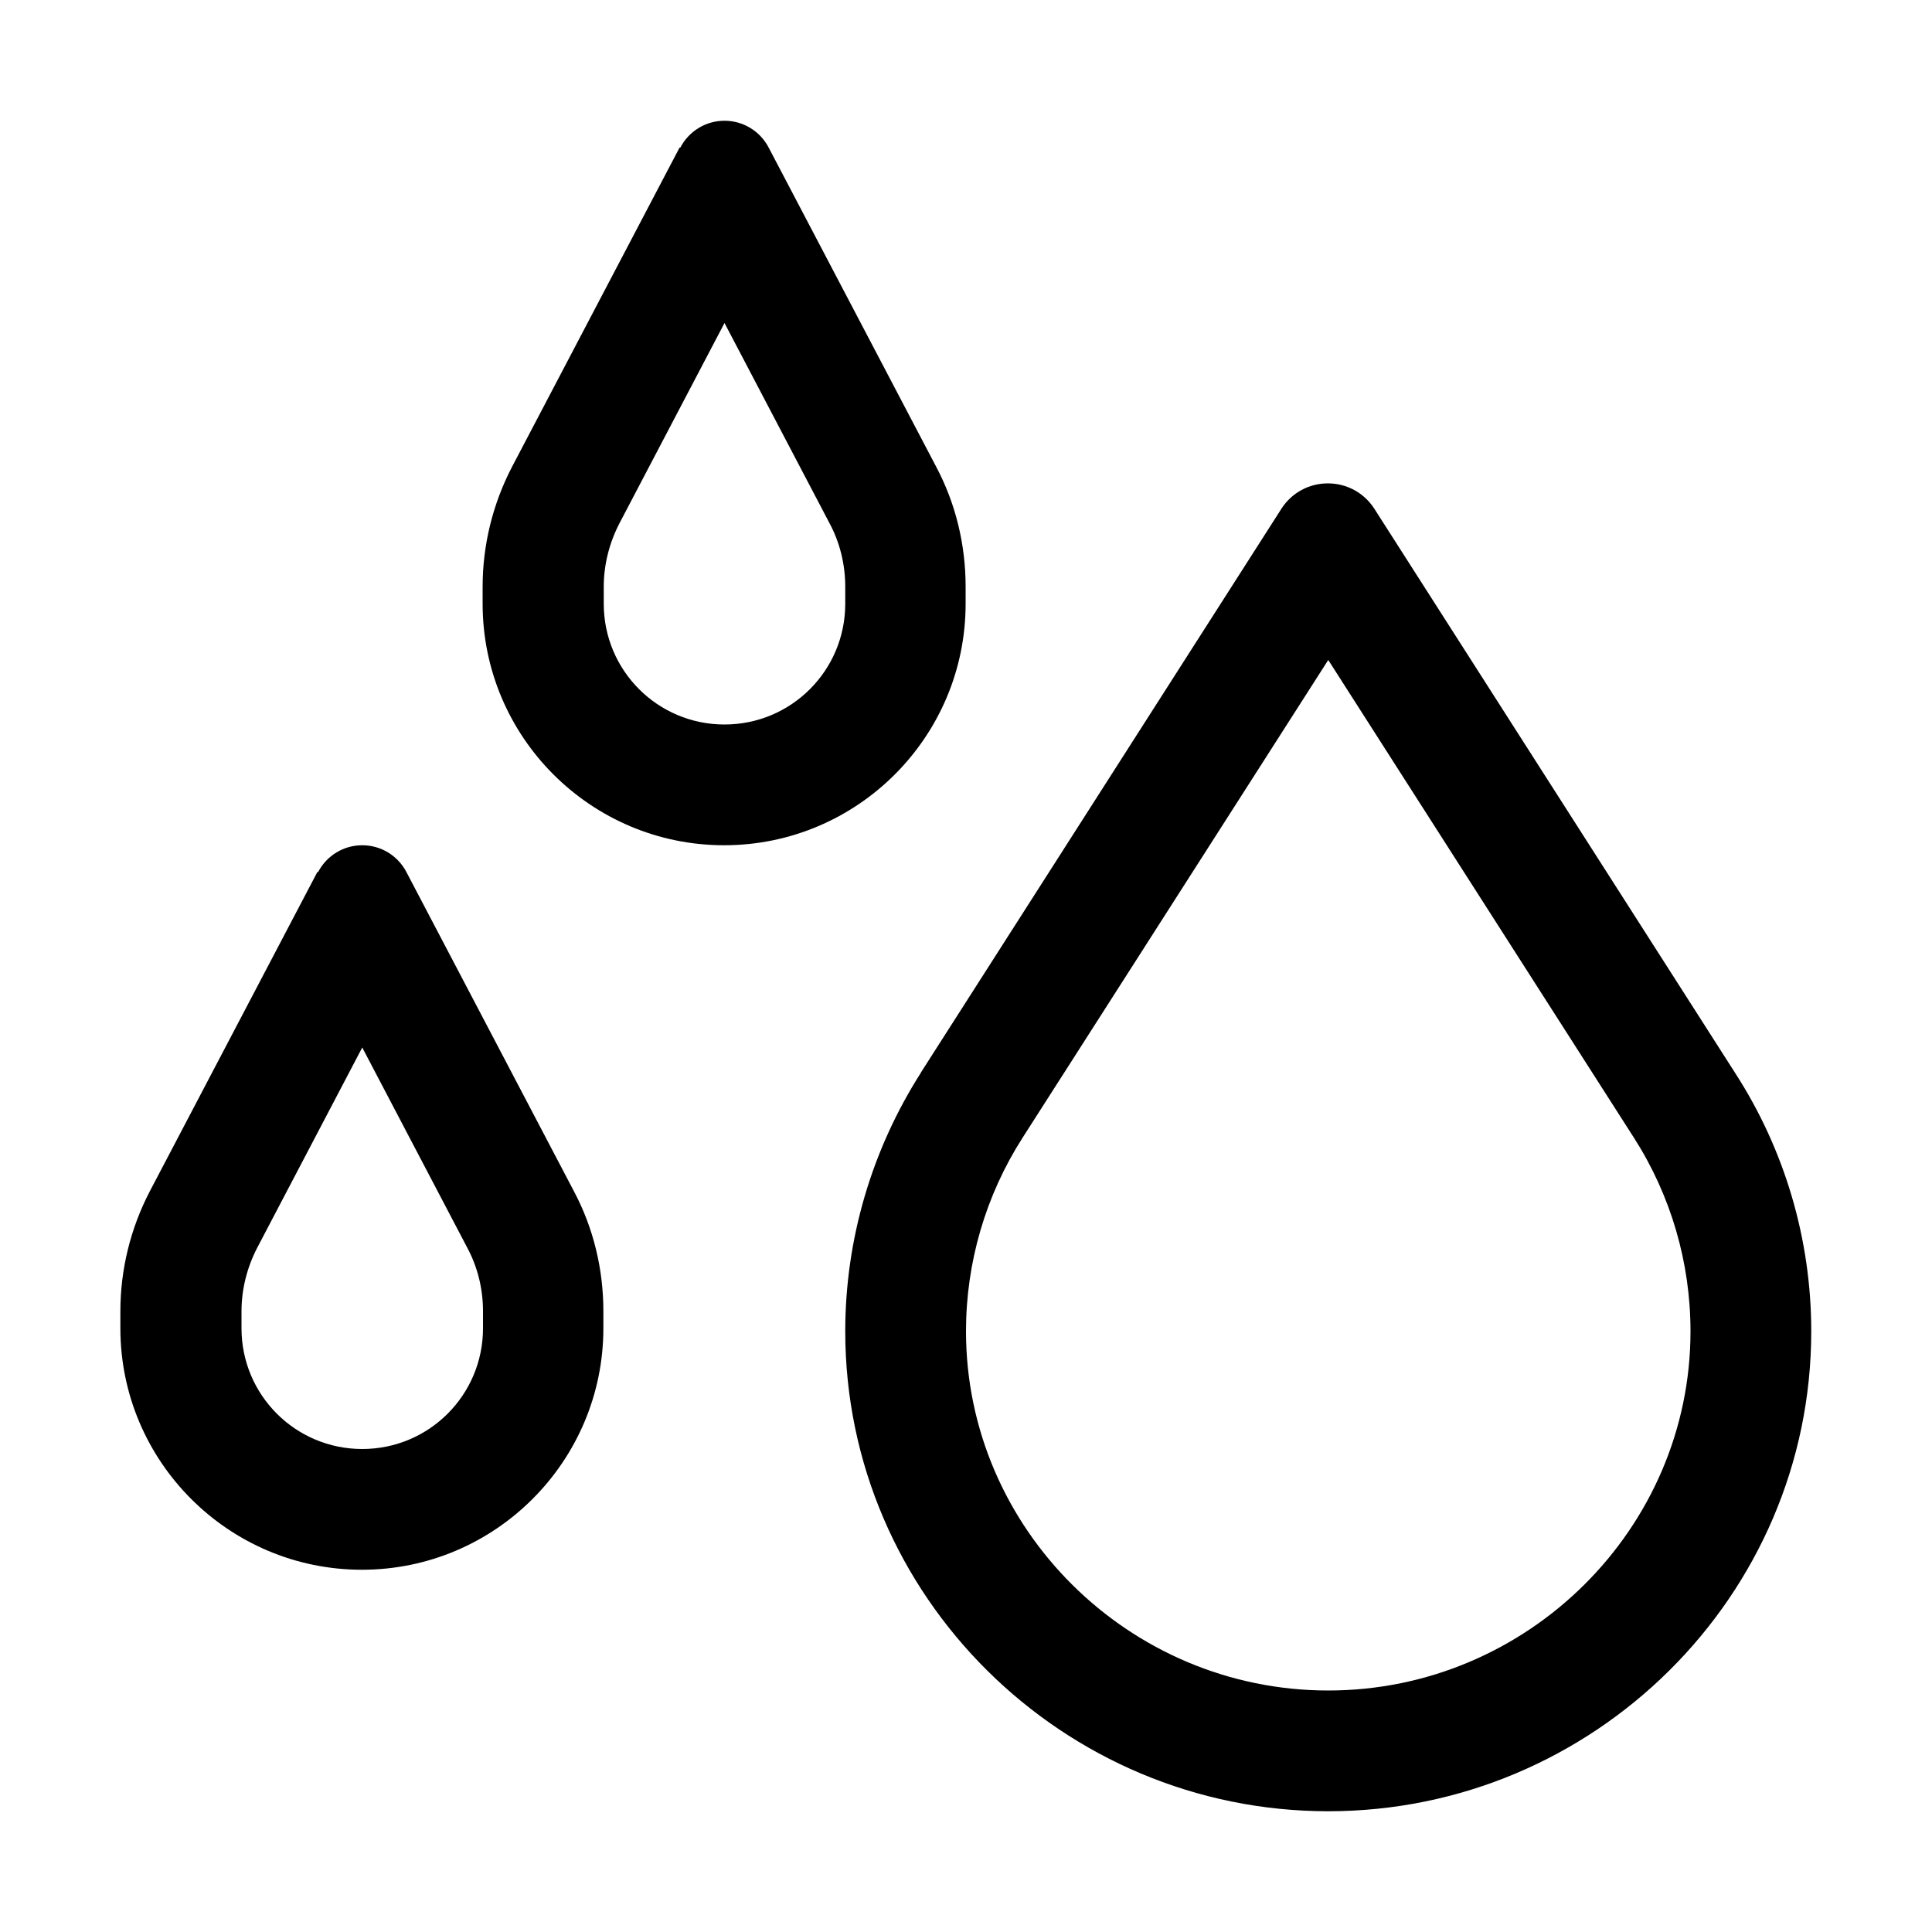 <svg xmlns="http://www.w3.org/2000/svg" width="24" height="24" viewBox="0 0 448 512"><path d="M160 85.6l-27.8 53c-2.7 5.2-4.2 11-4.2 16.9l0 4.5c0 17.7 14.3 32 32 32s32-14.3 32-32l0-4.5c0-5.9-1.4-11.7-4.2-16.9L160 85.6zM148.3 39.1c2.3-4.4 6.8-7.1 11.7-7.1s9.4 2.7 11.7 7.1l44.4 84.6c5.2 9.8 7.8 20.7 7.8 31.8l0 4.5c0 35.3-28.7 64-64 64s-64-28.7-64-64l0-4.5c0-11.1 2.7-22 7.8-31.8l44.4-84.6zM64 277.6l-27.8 53c-2.7 5.2-4.2 11-4.2 16.9l0 4.5c0 17.7 14.3 32 32 32s32-14.3 32-32l0-4.5c0-5.9-1.4-11.7-4.2-16.9L64 277.6zM52.3 231.1c2.3-4.4 6.8-7.1 11.7-7.1s9.4 2.7 11.7 7.1l44.4 84.6c5.2 9.8 7.8 20.7 7.8 31.8l0 4.5c0 35.3-28.7 64-64 64s-64-28.7-64-64l0-4.5c0-11.1 2.7-22 7.8-31.8l44.4-84.6zM239 301.5c-9.8 15.3-15 33.1-15 51.3c0 52.3 43.2 95.2 96 95.2s96-42.9 96-95.2c0-18.2-5.2-36-15-51.3L320 174.9 239 301.5zm-27-17.2l95.6-149.5c2.7-4.2 7.3-6.7 12.3-6.7s9.6 2.5 12.3 6.7l95.6 149.5C441 304.7 448 328.5 448 352.8C448 423 390.3 480 320 480s-128-57-128-127.2c0-24.3 7-48.1 20.1-68.6z"/></svg>